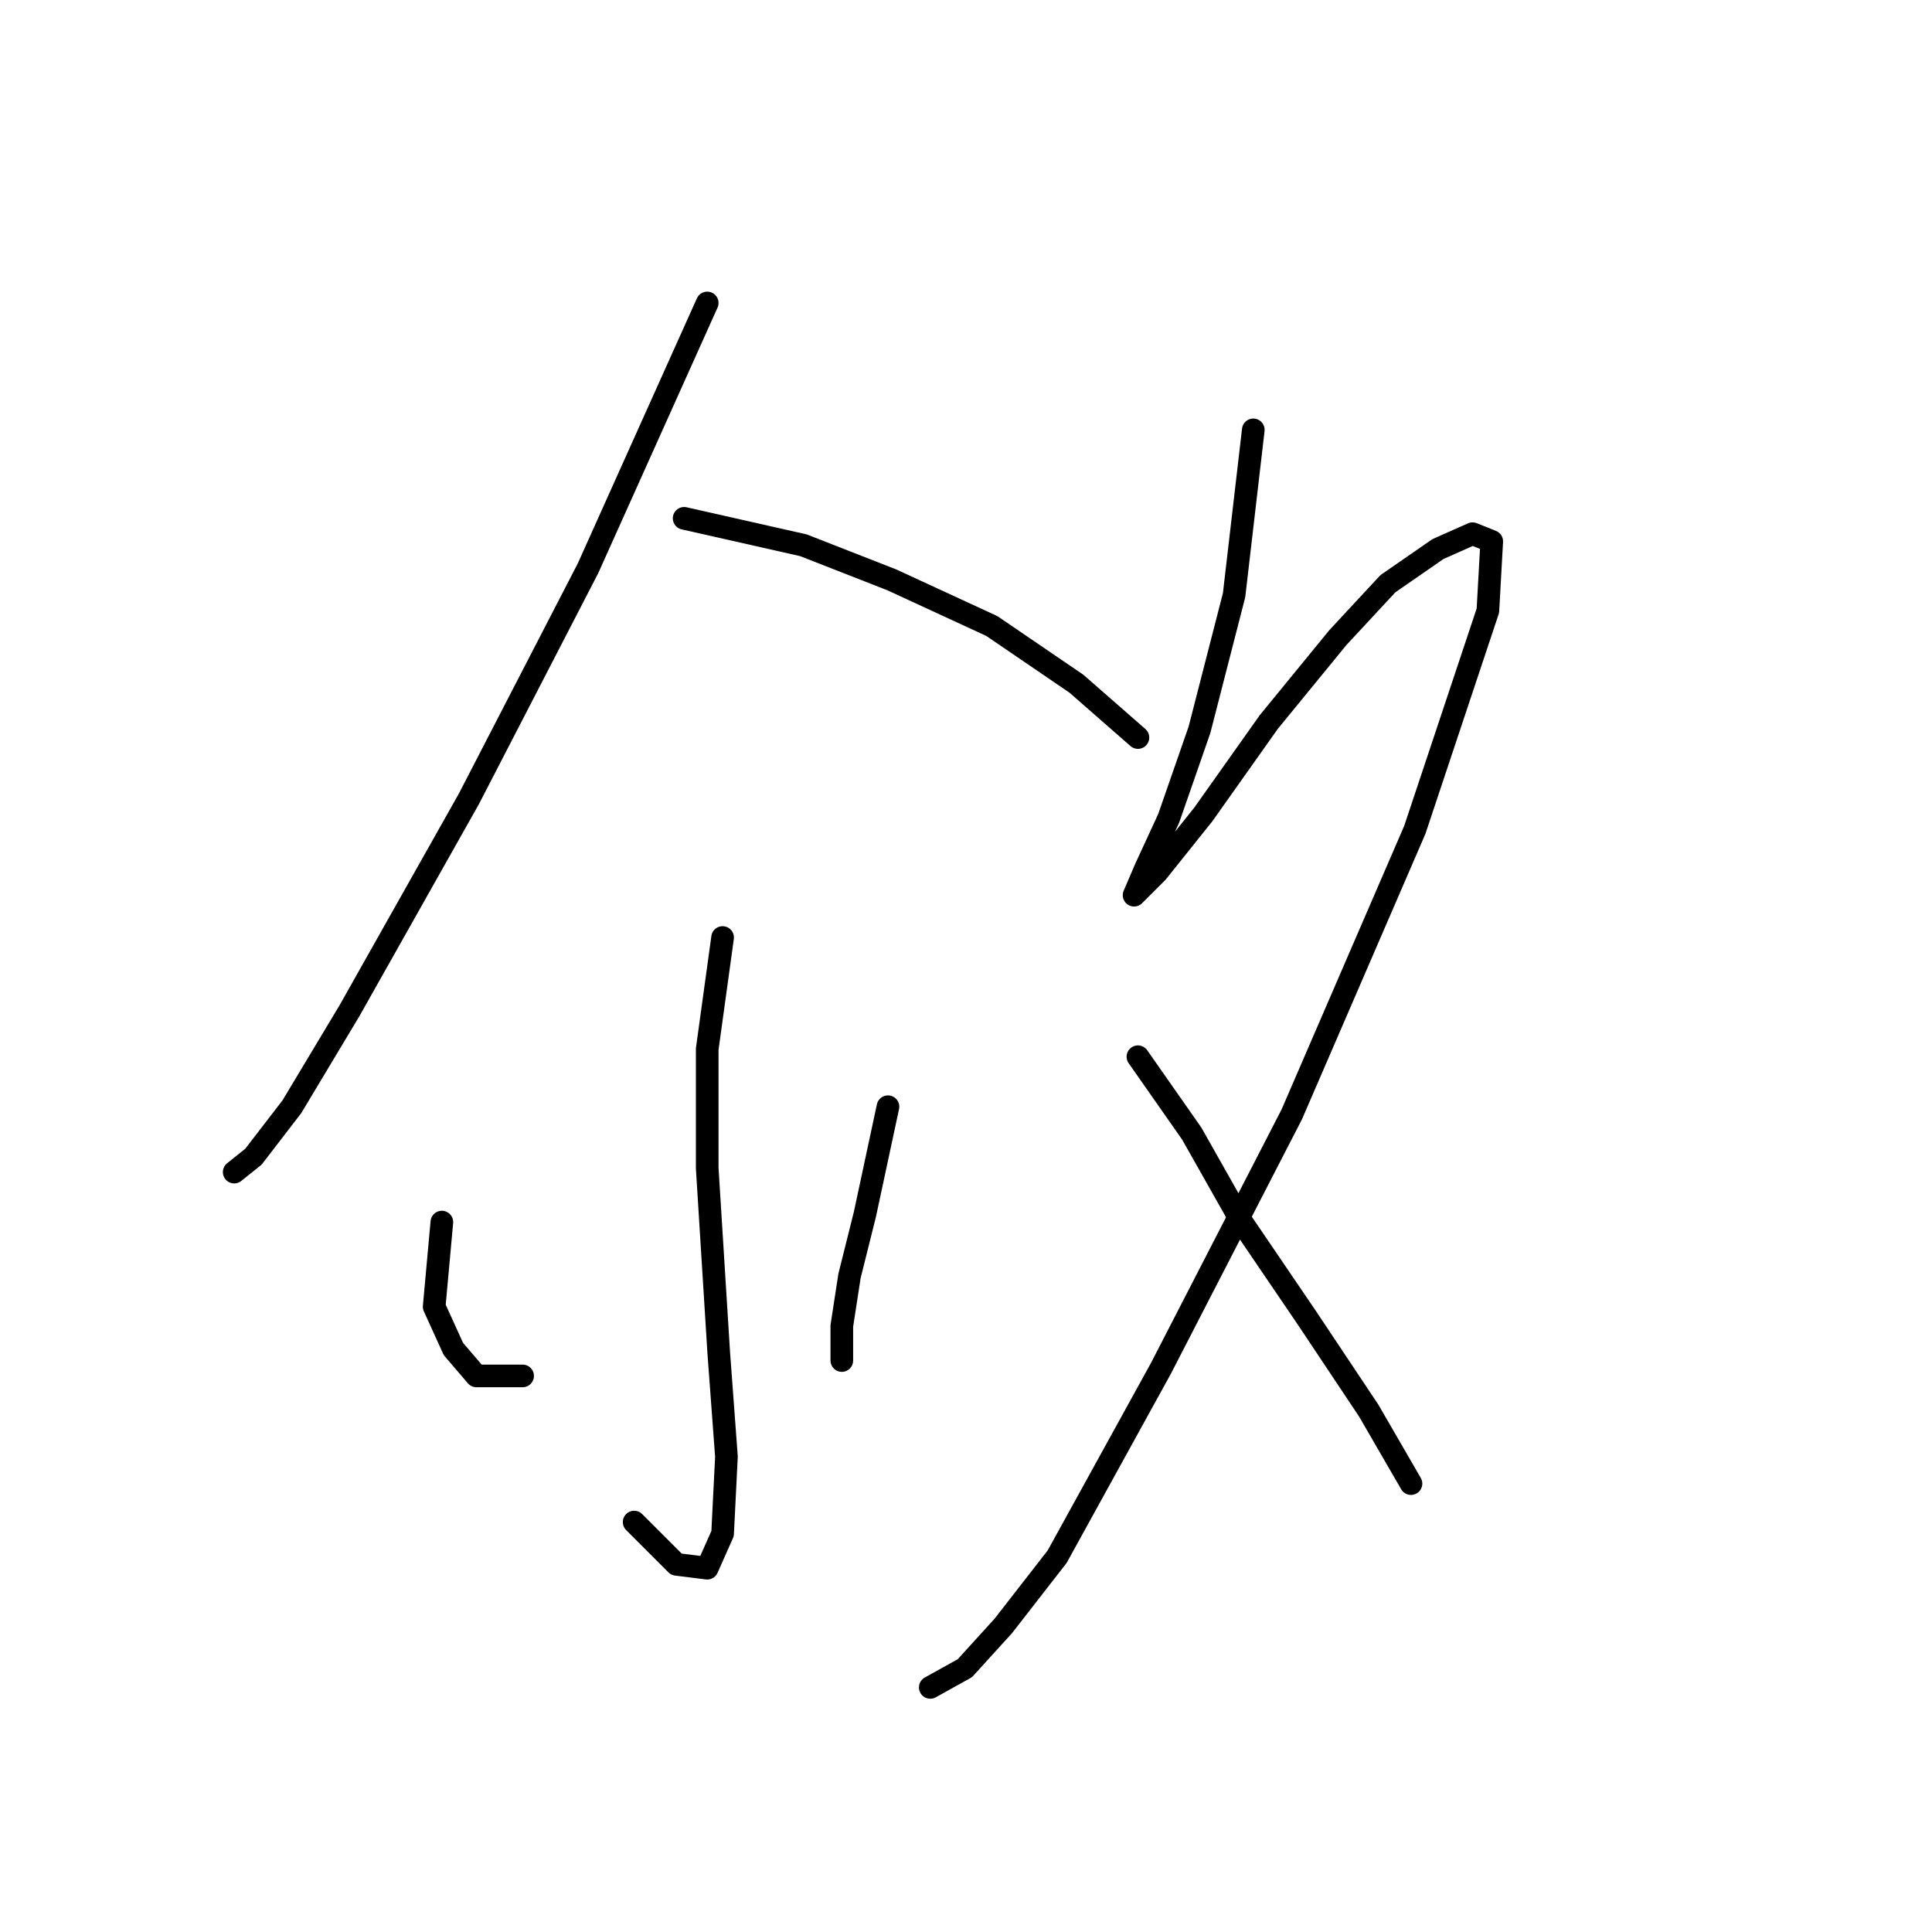 <?xml version="1.0" standalone="no"?>
    <svg width="256" height="256" xmlns="http://www.w3.org/2000/svg" version="1.1">
    <polyline stroke="black" stroke-width="3" stroke-linecap="round" fill="transparent" stroke-linejoin="round" points="93.71 40.145 77.913 75.305 62.116 105.88 46.319 133.906 38.676 146.646 33.58 153.27 31.032 155.309 31.032 155.309 " />
        <polyline stroke="black" stroke-width="3" stroke-linecap="round" fill="transparent" stroke-linejoin="round" points="90.652 68.681 106.449 72.248 118.169 76.834 131.418 82.949 142.629 90.593 150.782 97.727 150.782 97.727 " />
        <polyline stroke="black" stroke-width="3" stroke-linecap="round" fill="transparent" stroke-linejoin="round" points="95.748 124.225 93.71 139.002 93.71 154.799 95.238 179.259 96.258 193.017 95.748 203.209 93.71 207.795 89.633 207.285 84.028 201.68 84.028 201.68 " />
        <polyline stroke="black" stroke-width="3" stroke-linecap="round" fill="transparent" stroke-linejoin="round" points="58.549 161.933 57.53 173.144 60.078 178.749 63.135 182.316 69.25 182.316 69.25 182.316 " />
        <polyline stroke="black" stroke-width="3" stroke-linecap="round" fill="transparent" stroke-linejoin="round" points="117.66 146.646 114.602 160.914 112.564 169.067 111.545 175.692 111.545 180.278 111.545 180.278 " />
        <polyline stroke="black" stroke-width="3" stroke-linecap="round" fill="transparent" stroke-linejoin="round" points="166.069 56.961 163.521 78.872 158.935 96.708 154.859 108.428 151.801 115.052 150.272 118.619 150.272 118.619 153.33 115.562 159.445 107.918 168.108 95.688 177.28 84.478 183.904 77.344 190.529 72.758 195.115 70.719 197.663 71.738 197.153 80.911 187.471 109.956 171.165 147.665 153.839 181.297 140.081 206.266 132.947 215.438 127.851 221.044 123.265 223.592 123.265 223.592 " />
        <polyline stroke="black" stroke-width="3" stroke-linecap="round" fill="transparent" stroke-linejoin="round" points="150.782 140.021 157.916 150.213 164.541 161.933 173.203 174.672 181.357 186.902 186.962 196.584 186.962 196.584 " />
        </svg>